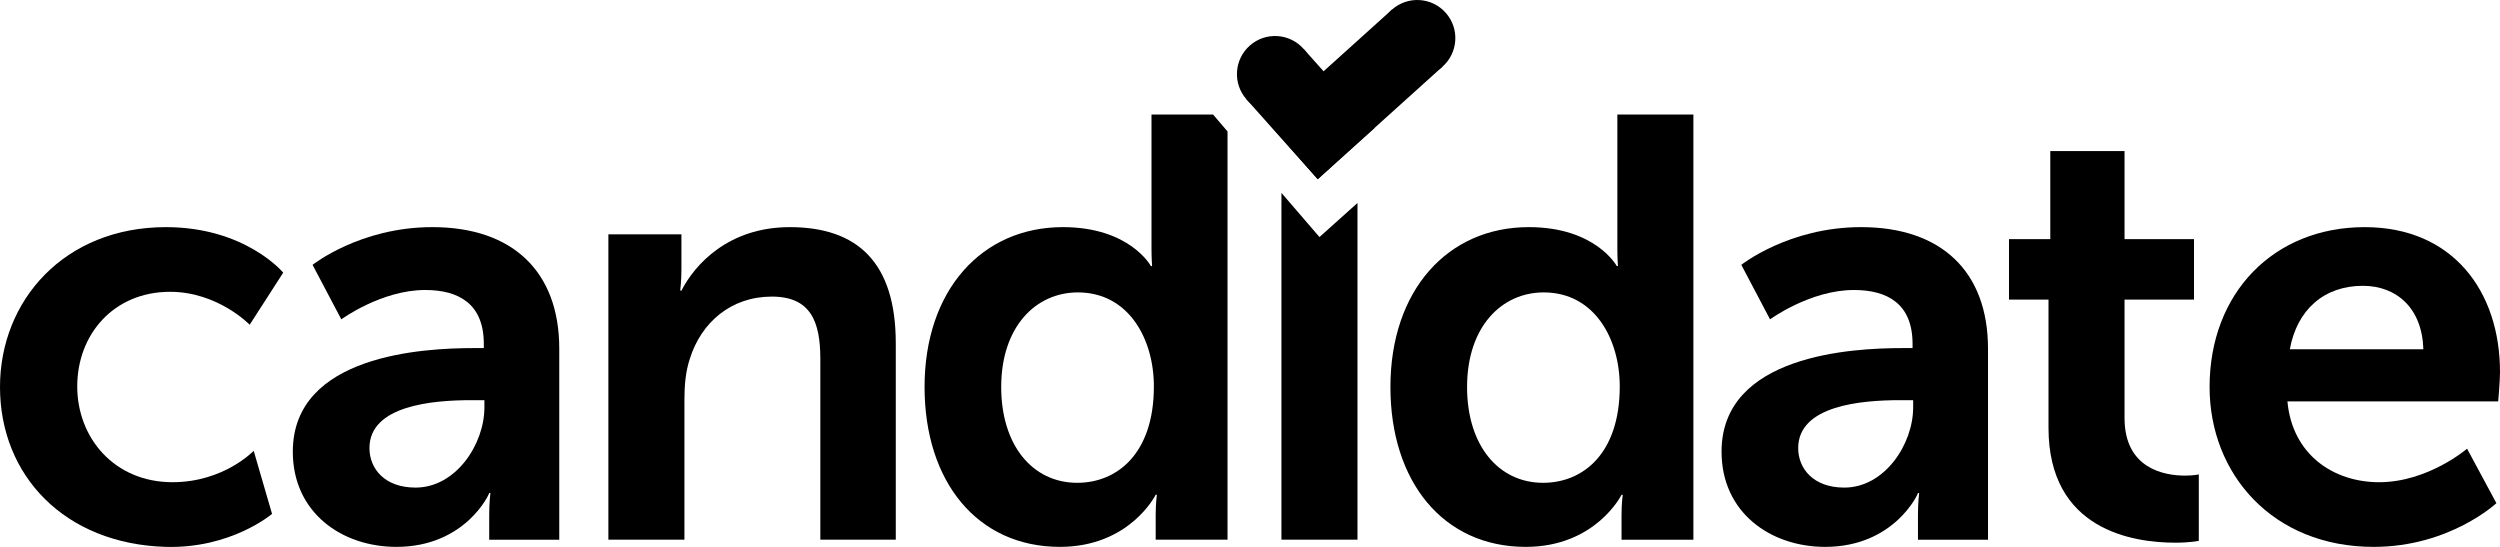 <?xml version="1.0" encoding="utf-8"?>
<!-- Generator: Adobe Illustrator 16.0.0, SVG Export Plug-In . SVG Version: 6.00 Build 0)  -->
<!DOCTYPE svg PUBLIC "-//W3C//DTD SVG 1.1//EN" "http://www.w3.org/Graphics/SVG/1.1/DTD/svg11.dtd">
<svg version="1.1" id="Layer_1" xmlns="http://www.w3.org/2000/svg" xmlns:xlink="http://www.w3.org/1999/xlink" x="0px" y="0px"
	 width="416.16px" height="91.047px" viewBox="0 0 416.16 91.047" enable-background="new 0 0 416.16 91.047" xml:space="preserve">
<path d="M27.609,37.81c13.256,0,19.536,7.575,19.536,7.575l-5.582,8.672c0,0-5.283-5.481-13.257-5.481
	c-9.37,0-15.449,7.075-15.449,15.748c0,8.573,6.18,15.946,15.849,15.946c8.571,0,13.526-5.228,13.526-5.228l3.055,10.502
	c0,0-6.795,5.801-17.678,5.491C10.771,90.558,0,79.175,0,64.425C0,49.972,10.764,37.81,27.609,37.81"/>
<path d="M78.844,57.944h1.694v-0.699c0-6.678-4.185-8.971-9.767-8.971c-7.277,0-13.956,4.885-13.956,4.885l-4.783-9.071
	c0,0,7.874-6.279,19.934-6.279c13.356,0,21.131,7.377,21.131,20.237v31.795H81.436v-4.187c0-1.996,0.199-3.59,0.199-3.59h-0.199
	c0.099,0-3.888,8.971-15.451,8.971c-9.069,0-17.243-5.683-17.243-15.849C48.742,59.039,70.571,57.944,78.844,57.944 M69.175,81.167
	c6.679,0,11.462-7.176,11.462-13.354v-1.199h-2.191c-6.48,0-16.946,0.896-16.946,7.977C61.5,77.979,63.993,81.167,69.175,81.167"/>
<path d="M101.273,39.005h12.16v5.88c0,1.896-0.199,3.489-0.199,3.489h0.199c2.194-4.286,7.774-10.564,18.041-10.564
	c11.263,0,17.642,5.88,17.642,19.337V89.84h-12.559V59.739c0-6.182-1.594-10.367-8.073-10.367c-6.778,0-11.761,4.285-13.656,10.367
	c-0.696,2.093-0.896,4.384-0.896,6.777V89.84h-12.659V39.005z"/>
<path d="M176.929,37.809c11.165,0,14.652,6.48,14.652,6.48h0.2c0,0-0.099-1.296-0.099-2.89V19.07h10.251l2.406,2.81v67.96h-11.959
	v-4.187c0-1.896,0.199-3.292,0.199-3.292h-0.199c0,0-4.286,8.673-15.948,8.673c-13.756,0-22.526-10.866-22.526-26.61
	C153.906,48.274,163.475,37.809,176.929,37.809 M179.322,80.37c6.578,0,12.758-4.785,12.758-16.047
	c0-7.875-4.186-15.648-12.658-15.648c-6.978,0-12.758,5.681-12.758,15.75C166.664,74.091,171.846,80.37,179.322,80.37"/>
<polygon points="213.313,32.107 219.645,39.461 225.972,33.788 225.972,89.839 213.313,89.839 "/>
<path d="M254.479,37.809c11.165,0,14.652,6.48,14.652,6.48h0.2c0,0-0.1-1.296-0.1-2.89V19.07h12.658v70.771h-11.96v-4.187
	c0-1.896,0.199-3.292,0.199-3.292h-0.199c0,0-4.286,8.673-15.948,8.673c-13.756,0-22.525-10.866-22.525-26.61
	C231.456,48.274,241.024,37.809,254.479,37.809 M256.872,80.37c6.577,0,12.758-4.785,12.758-16.047
	c0-7.875-4.187-15.648-12.658-15.648c-6.979,0-12.758,5.681-12.758,15.75C244.214,74.091,249.396,80.37,256.872,80.37"/>
<path d="M316.679,57.944h1.694v-0.699c0-6.678-4.188-8.971-9.767-8.971c-7.277,0-13.956,4.885-13.956,4.885l-4.783-9.071
	c0,0,7.874-6.279,19.934-6.279c13.356,0,21.131,7.377,21.131,20.237v31.795h-11.66v-4.187c0-1.996,0.198-3.59,0.198-3.59h-0.198
	c0.099,0-3.889,8.971-15.451,8.971c-9.069,0-17.243-5.683-17.243-15.849C286.577,59.039,308.406,57.944,316.679,57.944
	 M307.01,81.167c6.68,0,11.462-7.176,11.462-13.354v-1.199h-2.19c-6.48,0-16.946,0.896-16.946,7.977
	C299.335,77.979,301.828,81.167,307.01,81.167"/>
<path d="M341.003,49.871h-6.578V39.802h6.876v-14.65h12.36v14.65h11.562v10.069h-11.562v19.733c0,8.375,6.578,9.57,10.066,9.57
	c1.396,0,2.294-0.201,2.294-0.201v11.064c0,0-1.496,0.301-3.888,0.301c-7.077,0-21.131-2.093-21.131-19.137V49.871z"/>
<path d="M393.635,37.81c14.651,0,22.525,10.664,22.525,24.119c0,1.498-0.299,4.887-0.299,4.887h-35.085
	c0.797,8.87,7.674,13.455,15.249,13.455c8.174,0,14.653-5.583,14.653-5.583l4.884,9.071c0,0-7.775,7.276-20.434,7.276
	c-16.845,0-27.311-12.159-27.311-26.61C367.818,48.773,378.483,37.81,393.635,37.81 M403.402,58.142
	c-0.199-6.877-4.485-10.564-10.068-10.564c-6.478,0-10.963,3.988-12.16,10.564H403.402z"/>
<path d="M217.006,8.143c2.315,2.628,2.063,6.635-0.564,8.952c-2.627,2.316-6.635,2.064-8.951-0.564
	c-2.317-2.628-2.064-6.635,0.563-8.952C210.682,5.262,214.689,5.514,217.006,8.143"/>
<path d="M240.679,2.149c2.315,2.628,2.063,6.635-0.564,8.952c-2.627,2.316-6.635,2.064-8.952-0.564
	c-2.315-2.628-2.062-6.635,0.564-8.952C234.354-0.731,238.362-0.479,240.679,2.149"/>
<polygon points="228.773,21.33 219.354,29.826 207.49,16.53 217.005,8.143 "/>
<polygon points="219.354,29.825 210.966,20.309 231.727,1.585 240.115,11.101 "/>
</svg>

